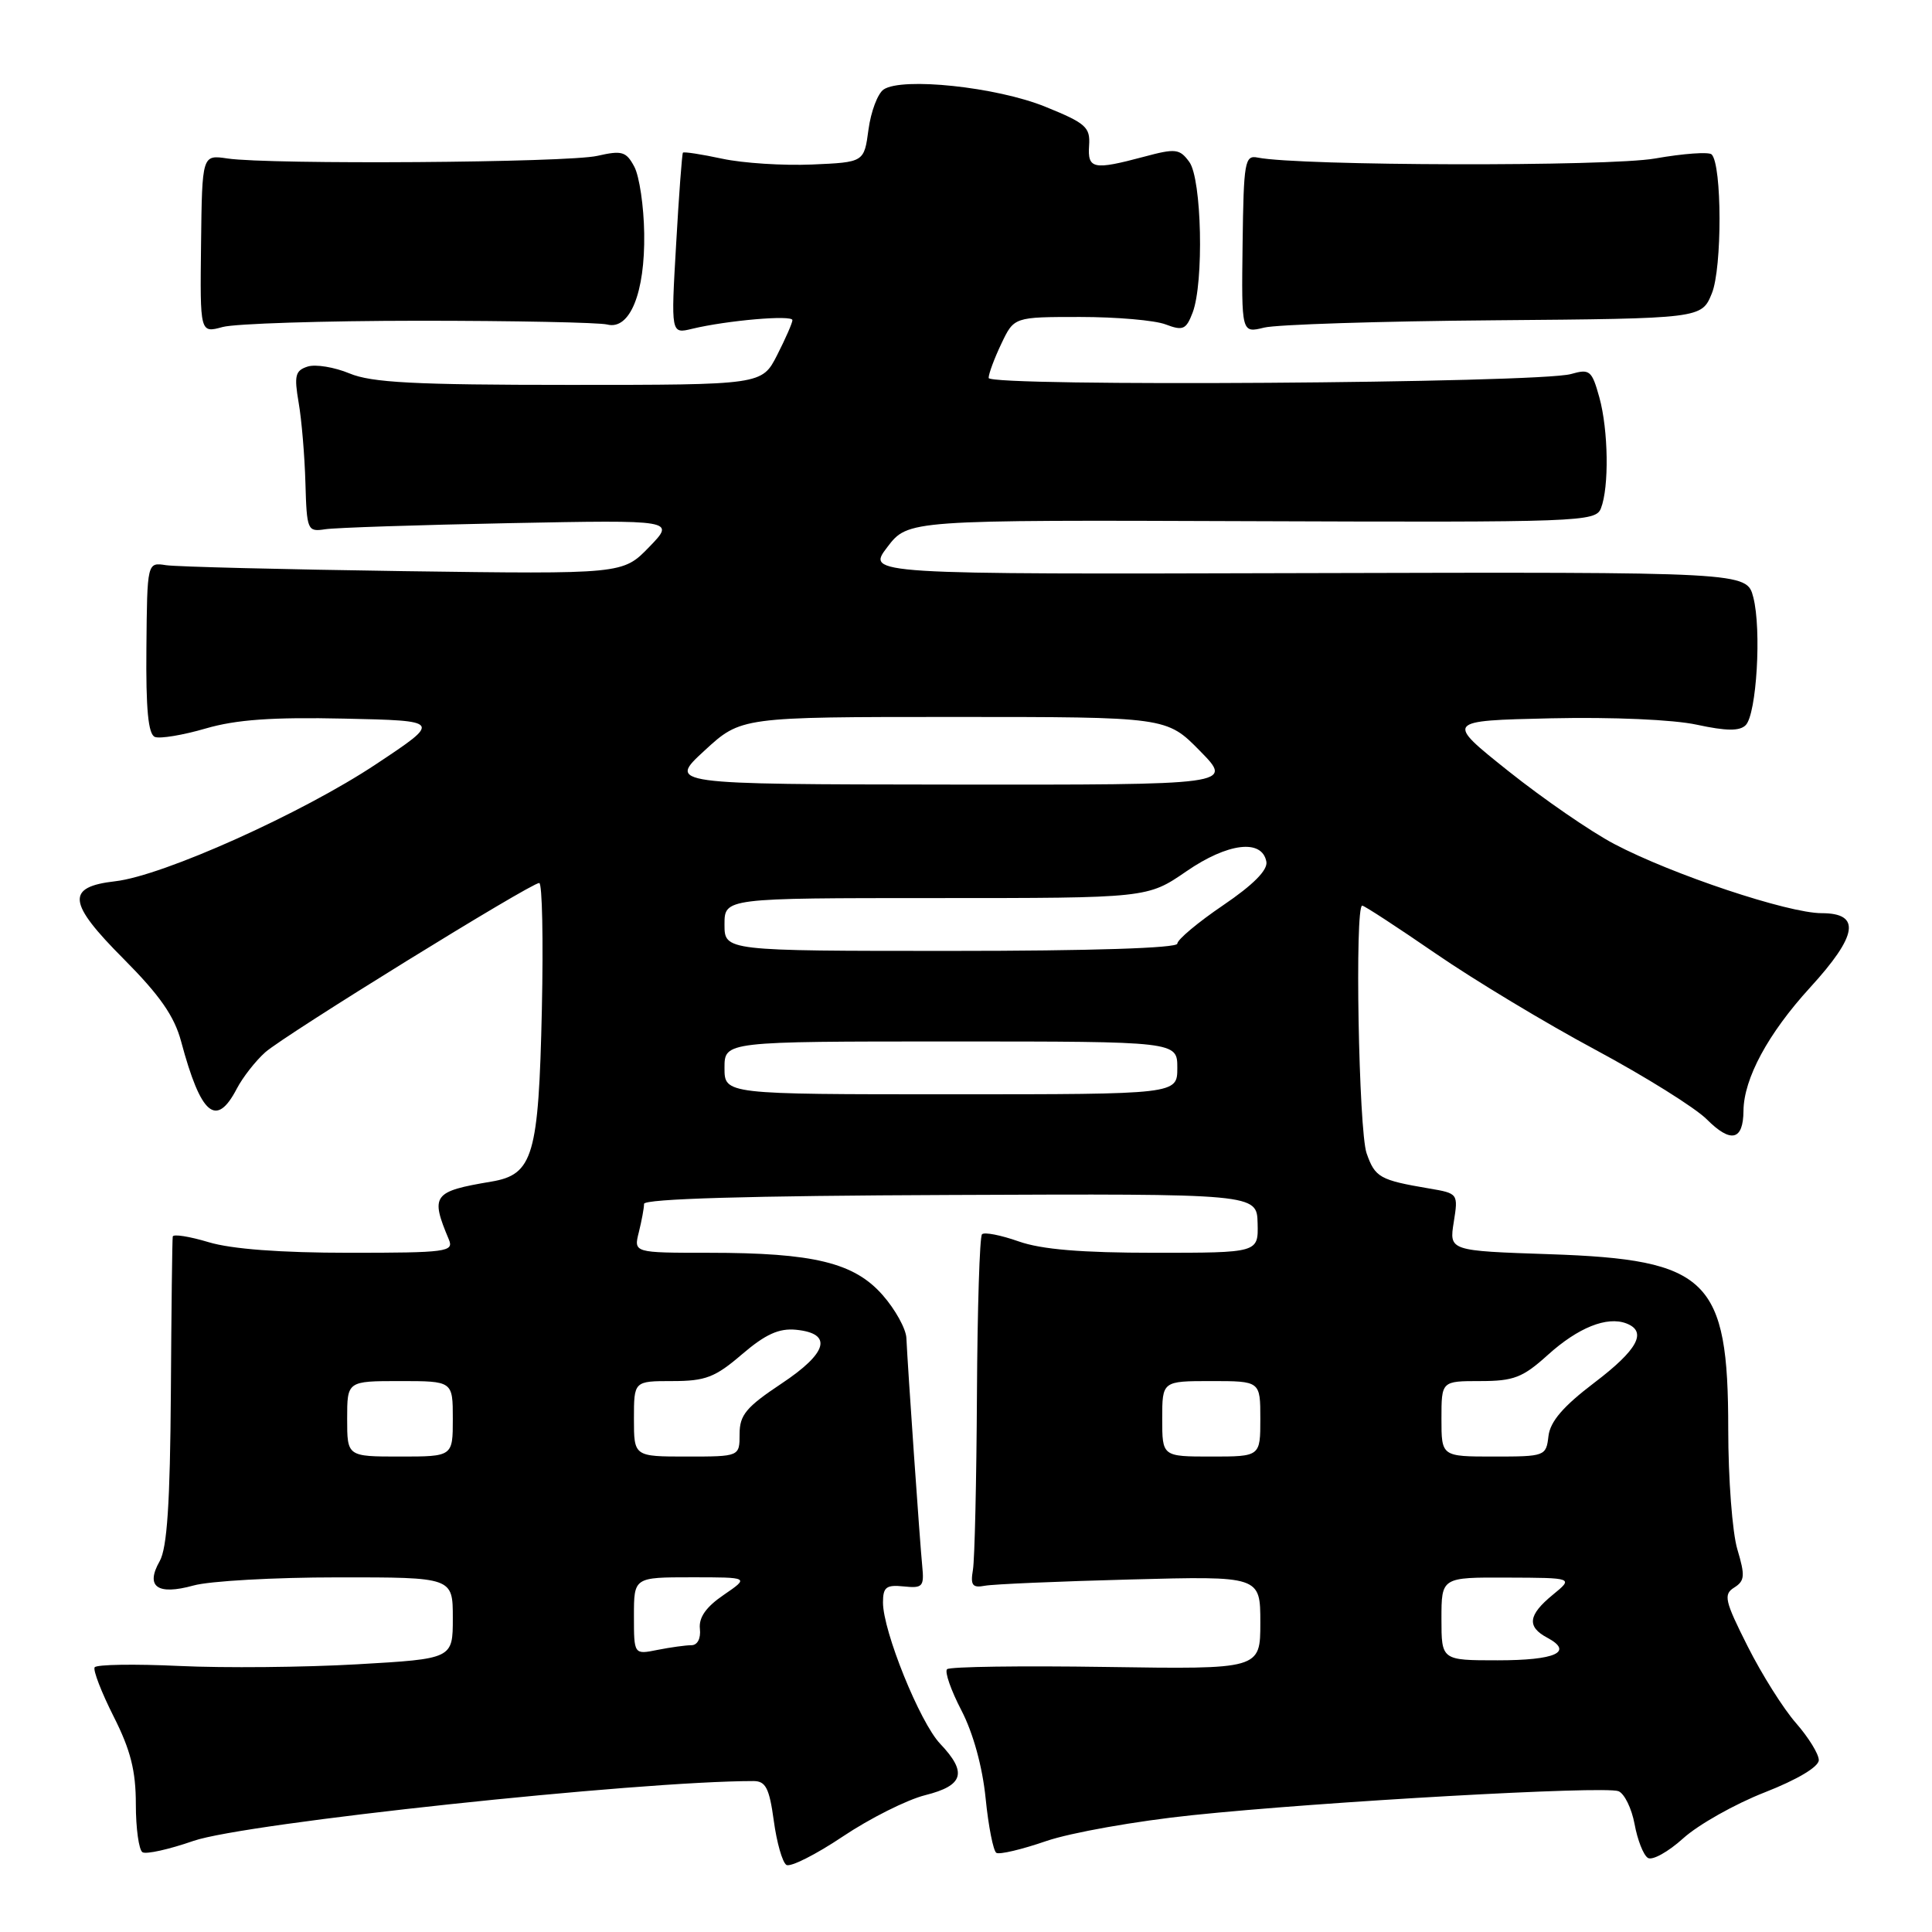 <?xml version="1.0" encoding="UTF-8" standalone="no"?>
<!DOCTYPE svg PUBLIC "-//W3C//DTD SVG 1.1//EN" "http://www.w3.org/Graphics/SVG/1.1/DTD/svg11.dtd" >
<svg xmlns="http://www.w3.org/2000/svg" xmlns:xlink="http://www.w3.org/1999/xlink" version="1.1" viewBox="0 0 256 256">
 <g >
 <path fill="currentColor"
d=" M 122.59 237.87 C 127.70 236.59 128.20 234.87 124.57 231.05 C 121.89 228.23 117.00 216.14 117.00 212.34 C 117.00 210.30 117.43 209.97 119.75 210.21 C 122.26 210.47 122.47 210.24 122.20 207.50 C 121.89 204.41 120.28 181.23 120.10 177.28 C 120.04 176.07 118.63 173.51 116.96 171.61 C 113.19 167.31 107.82 166.00 93.93 166.00 C 83.96 166.00 83.96 166.00 84.65 163.27 C 85.02 161.77 85.34 160.08 85.34 159.52 C 85.34 158.85 99.18 158.44 125.94 158.34 C 166.54 158.17 166.54 158.17 166.64 162.09 C 166.74 166.00 166.74 166.00 153.00 166.00 C 143.29 166.00 137.99 165.56 134.97 164.49 C 132.61 163.66 130.43 163.23 130.12 163.55 C 129.81 163.86 129.51 173.42 129.45 184.81 C 129.39 196.19 129.15 206.62 128.92 208.00 C 128.57 210.06 128.85 210.43 130.50 210.12 C 131.60 209.91 140.26 209.54 149.75 209.29 C 167.00 208.83 167.00 208.83 167.00 215.01 C 167.00 221.19 167.00 221.19 146.55 220.88 C 135.30 220.71 125.82 220.84 125.49 221.18 C 125.15 221.52 126.01 223.98 127.40 226.65 C 128.95 229.64 130.18 234.10 130.60 238.28 C 130.97 242.01 131.62 245.26 132.02 245.51 C 132.43 245.77 135.41 245.06 138.63 243.95 C 141.86 242.84 150.57 241.29 158.00 240.52 C 175.20 238.72 212.57 236.62 214.45 237.34 C 215.24 237.65 216.20 239.61 216.59 241.70 C 216.97 243.79 217.76 245.81 218.35 246.18 C 218.93 246.56 221.04 245.39 223.03 243.59 C 225.03 241.78 229.89 239.04 233.83 237.50 C 238.17 235.80 241.00 234.11 241.00 233.22 C 241.00 232.42 239.64 230.22 237.99 228.33 C 236.33 226.45 233.44 221.86 231.57 218.14 C 228.53 212.11 228.34 211.27 229.79 210.36 C 231.20 209.47 231.25 208.79 230.21 205.30 C 229.54 203.08 229.00 195.91 229.00 189.37 C 229.00 169.48 226.37 166.90 205.36 166.19 C 192.02 165.74 192.02 165.74 192.63 161.94 C 193.23 158.16 193.21 158.13 189.37 157.48 C 182.83 156.37 182.20 156.02 181.08 152.81 C 180.03 149.79 179.50 120.00 180.50 120.00 C 180.78 120.00 185.16 122.86 190.25 126.36 C 195.34 129.86 204.86 135.60 211.42 139.11 C 217.97 142.63 224.61 146.77 226.16 148.32 C 229.35 151.51 230.99 151.13 231.02 147.19 C 231.06 142.91 234.28 136.95 239.84 130.86 C 246.17 123.94 246.63 121.00 241.37 121.00 C 236.93 121.00 221.53 115.86 213.89 111.83 C 210.81 110.21 204.51 105.87 199.89 102.19 C 191.50 95.50 191.50 95.50 205.50 95.18 C 213.66 95.00 221.73 95.35 224.85 96.03 C 228.74 96.87 230.51 96.89 231.31 96.09 C 232.76 94.64 233.43 83.40 232.32 79.14 C 231.45 75.79 231.45 75.79 173.13 75.94 C 114.82 76.10 114.82 76.10 117.57 72.50 C 120.32 68.89 120.32 68.89 165.86 69.06 C 209.45 69.22 211.42 69.15 212.13 67.36 C 213.23 64.56 213.12 56.99 211.92 52.65 C 210.93 49.09 210.65 48.85 208.17 49.56 C 203.92 50.78 131.00 51.27 131.00 50.08 C 131.00 49.52 131.76 47.48 132.69 45.53 C 134.37 42.00 134.37 42.00 143.12 42.00 C 147.93 42.00 153.04 42.44 154.46 42.99 C 156.75 43.86 157.17 43.67 158.03 41.42 C 159.54 37.45 159.24 23.71 157.59 21.46 C 156.31 19.71 155.78 19.64 151.58 20.77 C 144.87 22.56 144.10 22.41 144.31 19.28 C 144.48 16.85 143.88 16.32 138.50 14.14 C 132.05 11.52 119.53 10.20 117.08 11.86 C 116.30 12.40 115.40 14.78 115.08 17.16 C 114.50 21.50 114.50 21.50 107.59 21.80 C 103.79 21.96 98.44 21.62 95.70 21.03 C 92.95 20.44 90.61 20.08 90.49 20.23 C 90.37 20.38 89.96 25.84 89.59 32.38 C 88.90 44.25 88.90 44.25 91.70 43.57 C 96.31 42.46 105.00 41.70 105.00 42.42 C 105.00 42.78 104.09 44.86 102.98 47.04 C 100.96 51.00 100.96 51.00 75.45 51.00 C 54.91 51.00 49.23 50.70 46.31 49.48 C 44.31 48.65 41.82 48.24 40.77 48.57 C 39.12 49.10 38.96 49.76 39.57 53.34 C 39.97 55.63 40.37 60.42 40.47 64.00 C 40.65 70.27 40.74 70.49 43.08 70.13 C 44.41 69.92 55.40 69.56 67.50 69.32 C 89.50 68.89 89.50 68.89 86.01 72.49 C 82.53 76.08 82.53 76.08 53.51 75.68 C 37.56 75.45 23.38 75.10 22.00 74.89 C 19.50 74.50 19.50 74.50 19.40 85.84 C 19.32 93.99 19.64 97.31 20.53 97.65 C 21.21 97.91 24.23 97.41 27.25 96.53 C 31.29 95.35 36.09 95.01 45.61 95.22 C 58.50 95.50 58.50 95.50 49.84 101.25 C 40.04 107.77 21.60 116.05 15.28 116.77 C 8.71 117.52 8.94 119.60 16.39 127.07 C 21.17 131.88 23.10 134.64 24.00 138.00 C 26.62 147.78 28.65 149.50 31.38 144.25 C 32.17 142.74 33.87 140.57 35.15 139.43 C 37.78 137.11 70.33 117.00 71.45 117.00 C 71.85 117.00 72.00 124.54 71.80 133.75 C 71.37 153.17 70.65 155.64 65.10 156.57 C 57.36 157.87 57.00 158.36 59.48 164.25 C 60.16 165.87 59.16 166.00 46.27 166.00 C 37.18 166.00 30.69 165.51 27.66 164.60 C 25.10 163.83 22.95 163.49 22.89 163.85 C 22.82 164.21 22.71 173.50 22.64 184.50 C 22.54 199.19 22.14 205.13 21.16 206.86 C 19.23 210.25 20.85 211.41 25.63 210.09 C 27.76 209.49 36.36 209.01 44.75 209.01 C 60.00 209.00 60.00 209.00 60.00 214.40 C 60.00 219.80 60.00 219.80 47.30 220.53 C 40.31 220.93 29.73 221.03 23.78 220.75 C 17.84 220.47 12.78 220.55 12.54 220.93 C 12.31 221.31 13.44 224.24 15.06 227.45 C 17.31 231.90 18.00 234.65 18.00 239.08 C 18.00 242.27 18.40 245.13 18.88 245.43 C 19.37 245.73 22.41 245.05 25.63 243.93 C 32.43 241.57 84.51 236.00 99.84 236.00 C 101.46 236.00 101.94 236.94 102.53 241.25 C 102.92 244.14 103.67 246.77 104.20 247.11 C 104.73 247.44 108.09 245.75 111.67 243.35 C 115.25 240.95 120.17 238.48 122.59 237.87 Z  M 55.50 42.50 C 68.15 42.50 79.38 42.73 80.46 43.00 C 83.46 43.77 85.48 38.81 85.36 30.94 C 85.31 27.33 84.72 23.35 84.05 22.09 C 82.97 20.07 82.41 19.91 79.16 20.65 C 75.25 21.56 35.77 21.83 30.14 21.00 C 26.78 20.50 26.78 20.50 26.64 32.33 C 26.50 44.15 26.50 44.15 29.50 43.33 C 31.15 42.88 42.85 42.51 55.50 42.50 Z  M 197.99 42.44 C 225.47 42.21 225.47 42.21 226.83 38.87 C 228.20 35.52 228.18 21.84 226.80 20.46 C 226.43 20.10 223.06 20.34 219.31 21.00 C 213.14 22.09 172.16 21.99 166.65 20.88 C 164.94 20.53 164.79 21.40 164.65 32.33 C 164.50 44.15 164.50 44.15 167.50 43.41 C 169.15 43.00 182.87 42.56 197.99 42.44 Z  M 191.00 214.50 C 191.00 209.00 191.00 209.00 199.75 209.04 C 208.50 209.07 208.50 209.07 205.75 211.32 C 202.48 214.00 202.28 215.55 205.03 217.01 C 208.55 218.90 206.13 220.00 198.44 220.00 C 191.00 220.00 191.00 220.00 191.00 214.50 Z  M 84.00 214.12 C 84.00 209.00 84.00 209.00 91.65 209.00 C 99.30 209.00 99.30 209.00 95.90 211.33 C 93.55 212.93 92.57 214.33 92.74 215.83 C 92.88 217.11 92.42 218.00 91.61 218.00 C 90.86 218.00 88.84 218.28 87.12 218.62 C 84.00 219.25 84.00 219.25 84.00 214.12 Z  M 46.00 188.00 C 46.00 183.00 46.00 183.00 53.00 183.00 C 60.00 183.00 60.00 183.00 60.00 188.00 C 60.00 193.00 60.00 193.00 53.00 193.00 C 46.00 193.00 46.00 193.00 46.00 188.00 Z  M 84.00 188.00 C 84.00 183.00 84.00 183.00 89.09 183.00 C 93.48 183.00 94.76 182.51 98.32 179.45 C 101.43 176.79 103.22 175.98 105.48 176.20 C 110.39 176.69 109.69 179.26 103.54 183.34 C 98.88 186.44 98.00 187.49 98.00 190.01 C 98.00 193.00 98.00 193.00 91.00 193.00 C 84.00 193.00 84.00 193.00 84.00 188.00 Z  M 154.00 188.00 C 154.00 183.00 154.00 183.00 160.50 183.00 C 167.00 183.00 167.00 183.00 167.00 188.00 C 167.00 193.00 167.00 193.00 160.50 193.00 C 154.00 193.00 154.00 193.00 154.00 188.00 Z  M 191.00 188.00 C 191.00 183.00 191.00 183.00 196.13 183.00 C 200.58 183.00 201.77 182.54 205.10 179.53 C 209.11 175.91 212.93 174.38 215.50 175.36 C 218.31 176.44 217.01 178.85 211.25 183.22 C 207.13 186.35 205.41 188.35 205.18 190.29 C 204.87 192.95 204.73 193.00 197.93 193.00 C 191.00 193.00 191.00 193.00 191.00 188.00 Z  M 96.00 141.50 C 96.00 138.00 96.00 138.00 126.00 138.00 C 156.00 138.00 156.00 138.00 156.00 141.50 C 156.00 145.00 156.00 145.00 126.00 145.00 C 96.00 145.00 96.00 145.00 96.00 141.50 Z  M 96.00 122.50 C 96.00 119.00 96.00 119.00 124.02 119.00 C 152.05 119.00 152.05 119.00 157.21 115.45 C 162.69 111.68 167.22 111.13 167.80 114.17 C 168.01 115.28 166.07 117.24 162.06 119.96 C 158.73 122.22 156.00 124.51 156.00 125.04 C 156.00 125.63 144.56 126.00 126.00 126.00 C 96.00 126.00 96.00 126.00 96.00 122.50 Z  M 93.35 99.46 C 98.19 95.00 98.19 95.00 126.39 95.00 C 154.58 95.00 154.58 95.00 159.00 99.50 C 163.42 104.00 163.42 104.00 125.96 103.96 C 88.50 103.92 88.50 103.92 93.35 99.46 Z "/>
</g>
</svg>